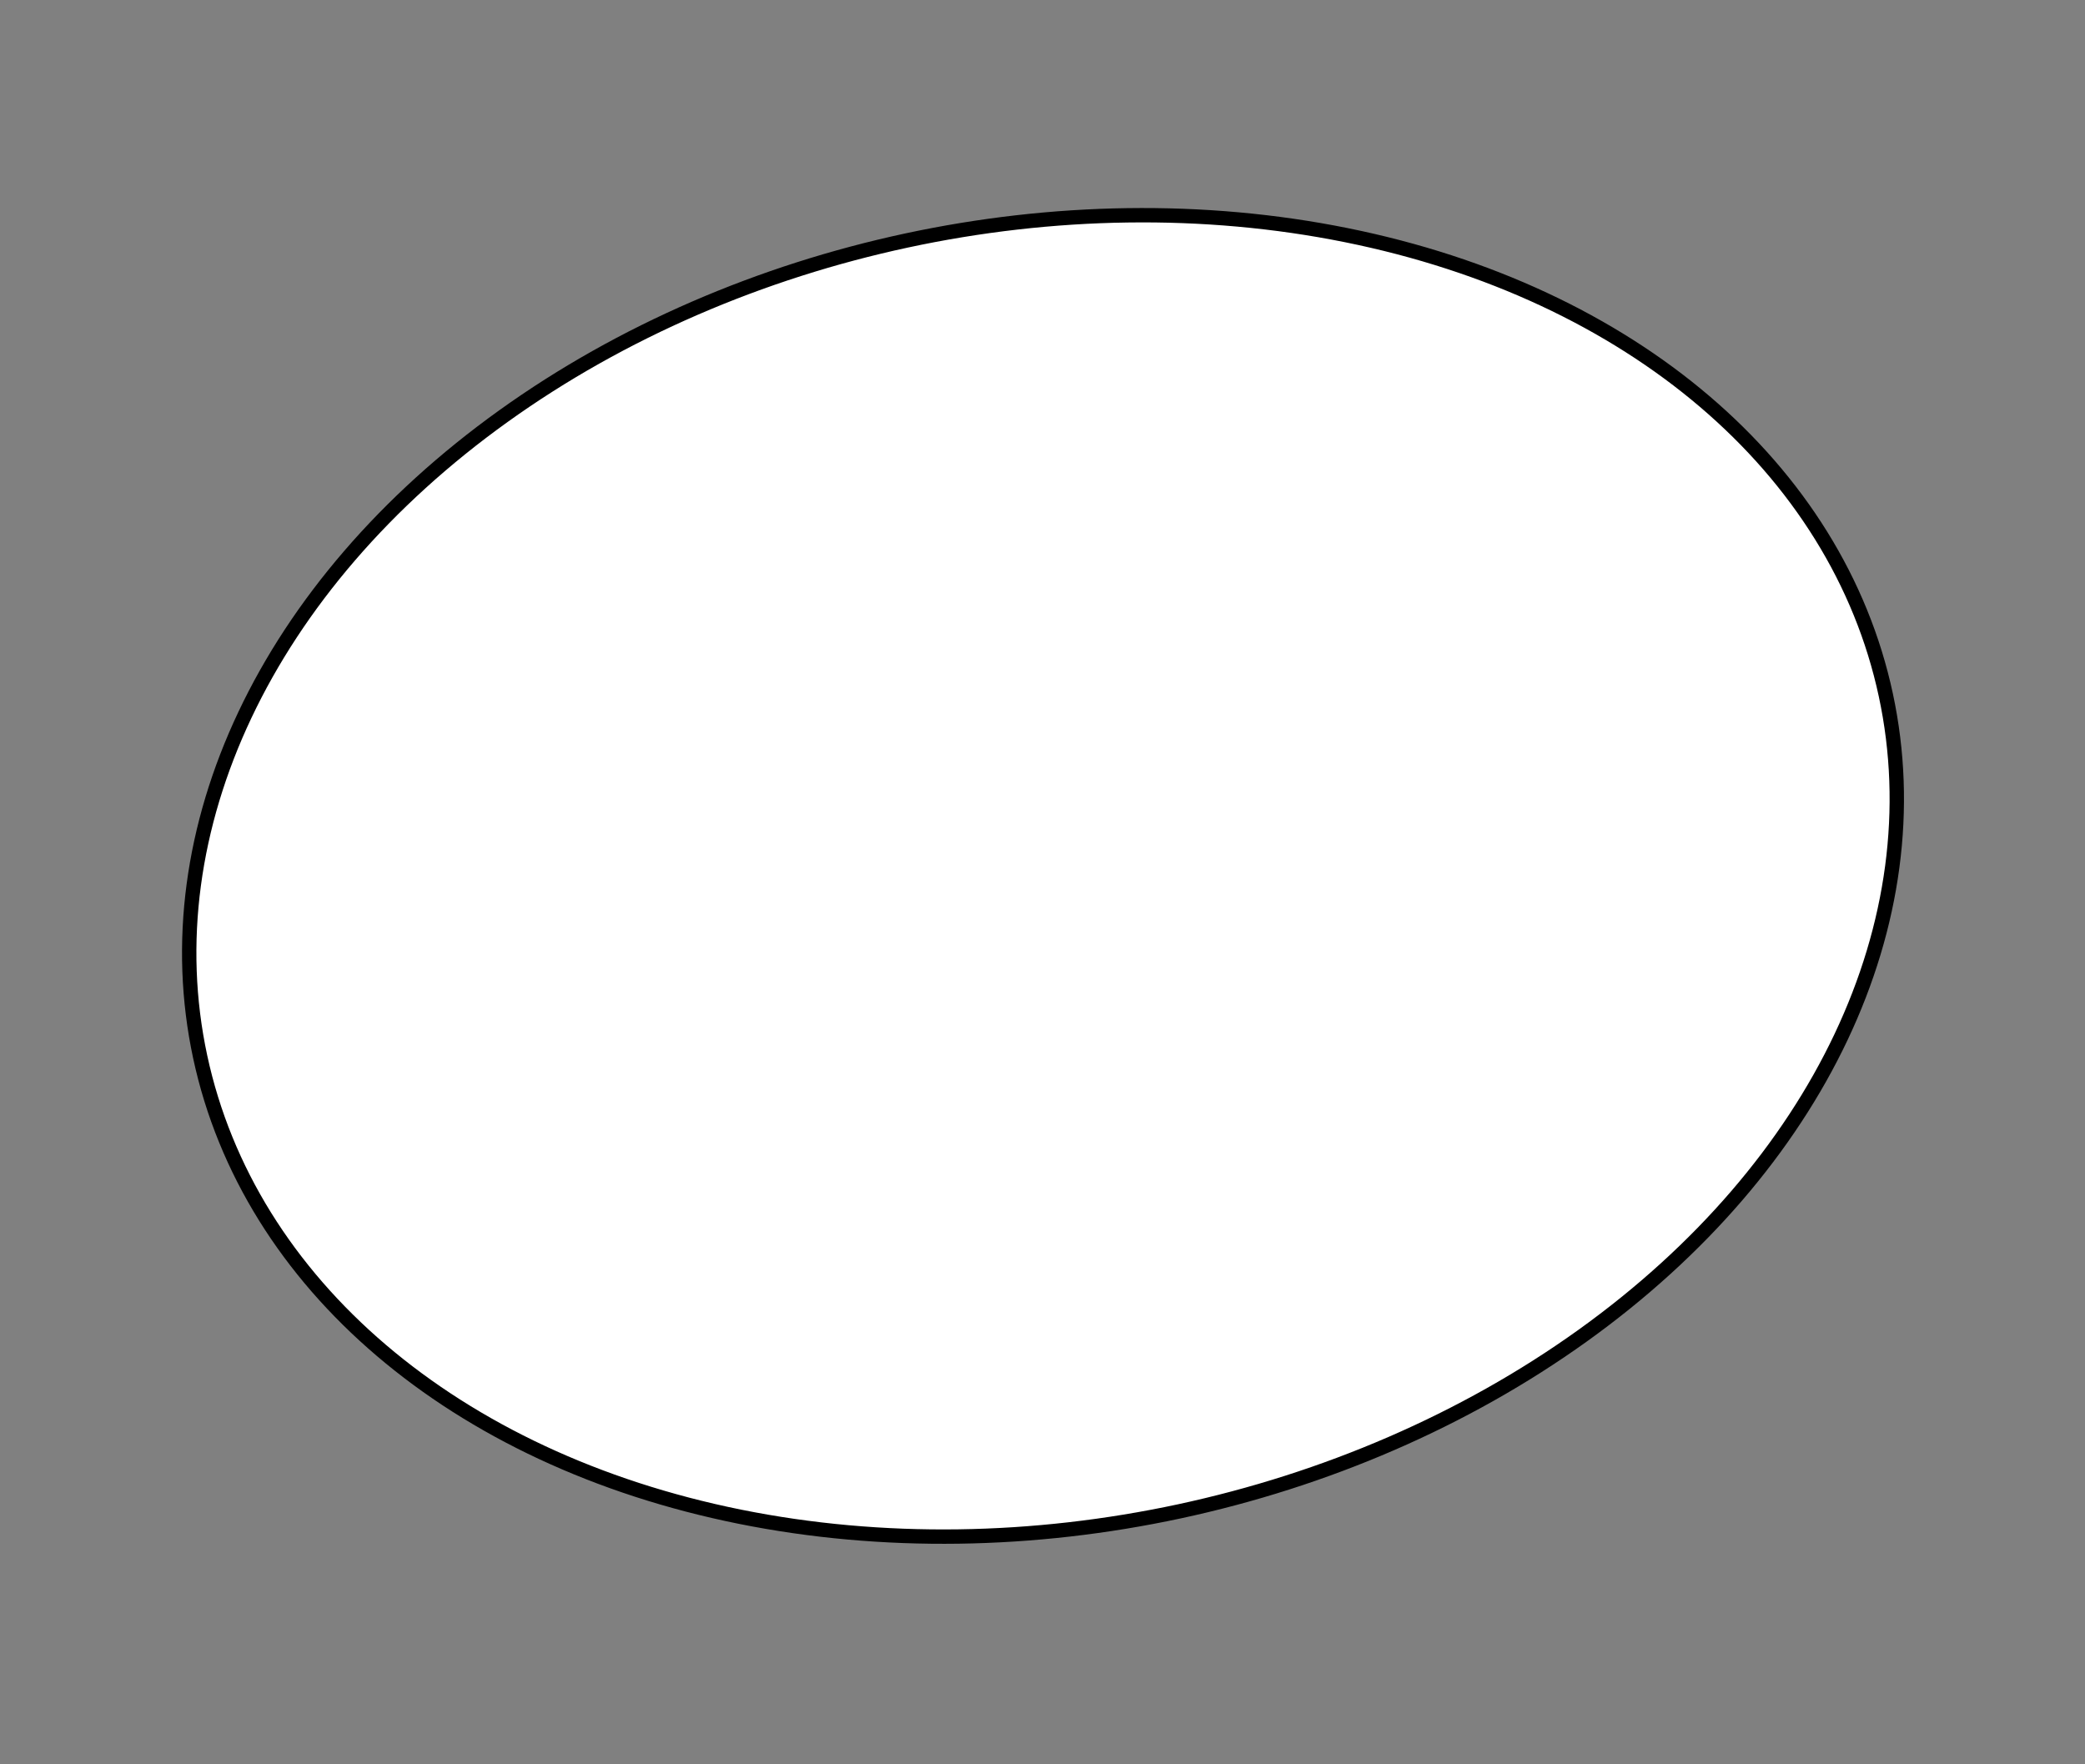 <?xml version="1.0" encoding="utf-8"?>
<!-- Generator: Adobe Illustrator 27.1.1, SVG Export Plug-In . SVG Version: 6.00 Build 0)  -->
<svg version="1.1" id="Layer_1" xmlns="http://www.w3.org/2000/svg" xmlns:xlink="http://www.w3.org/1999/xlink" x="0px" y="0px"
	 viewBox="0 0 435.5 368.5" style="enable-background:new 0 0 435.5 368.5;" xml:space="preserve">
<rect x="0" y="0" width="435.5" height="368.5" fill="#808080" stroke="none"/>
<style type="text/css">
	.st0{fill:#FFFFFF;stroke:#000000;stroke-width:3;}
</style>
<ellipse transform="matrix(0.978 -0.21 0.21 0.978 -33.562 49.808)" class="st0" cx="217.8" cy="182.9" rx="180" ry="135.7"/>
</svg>

